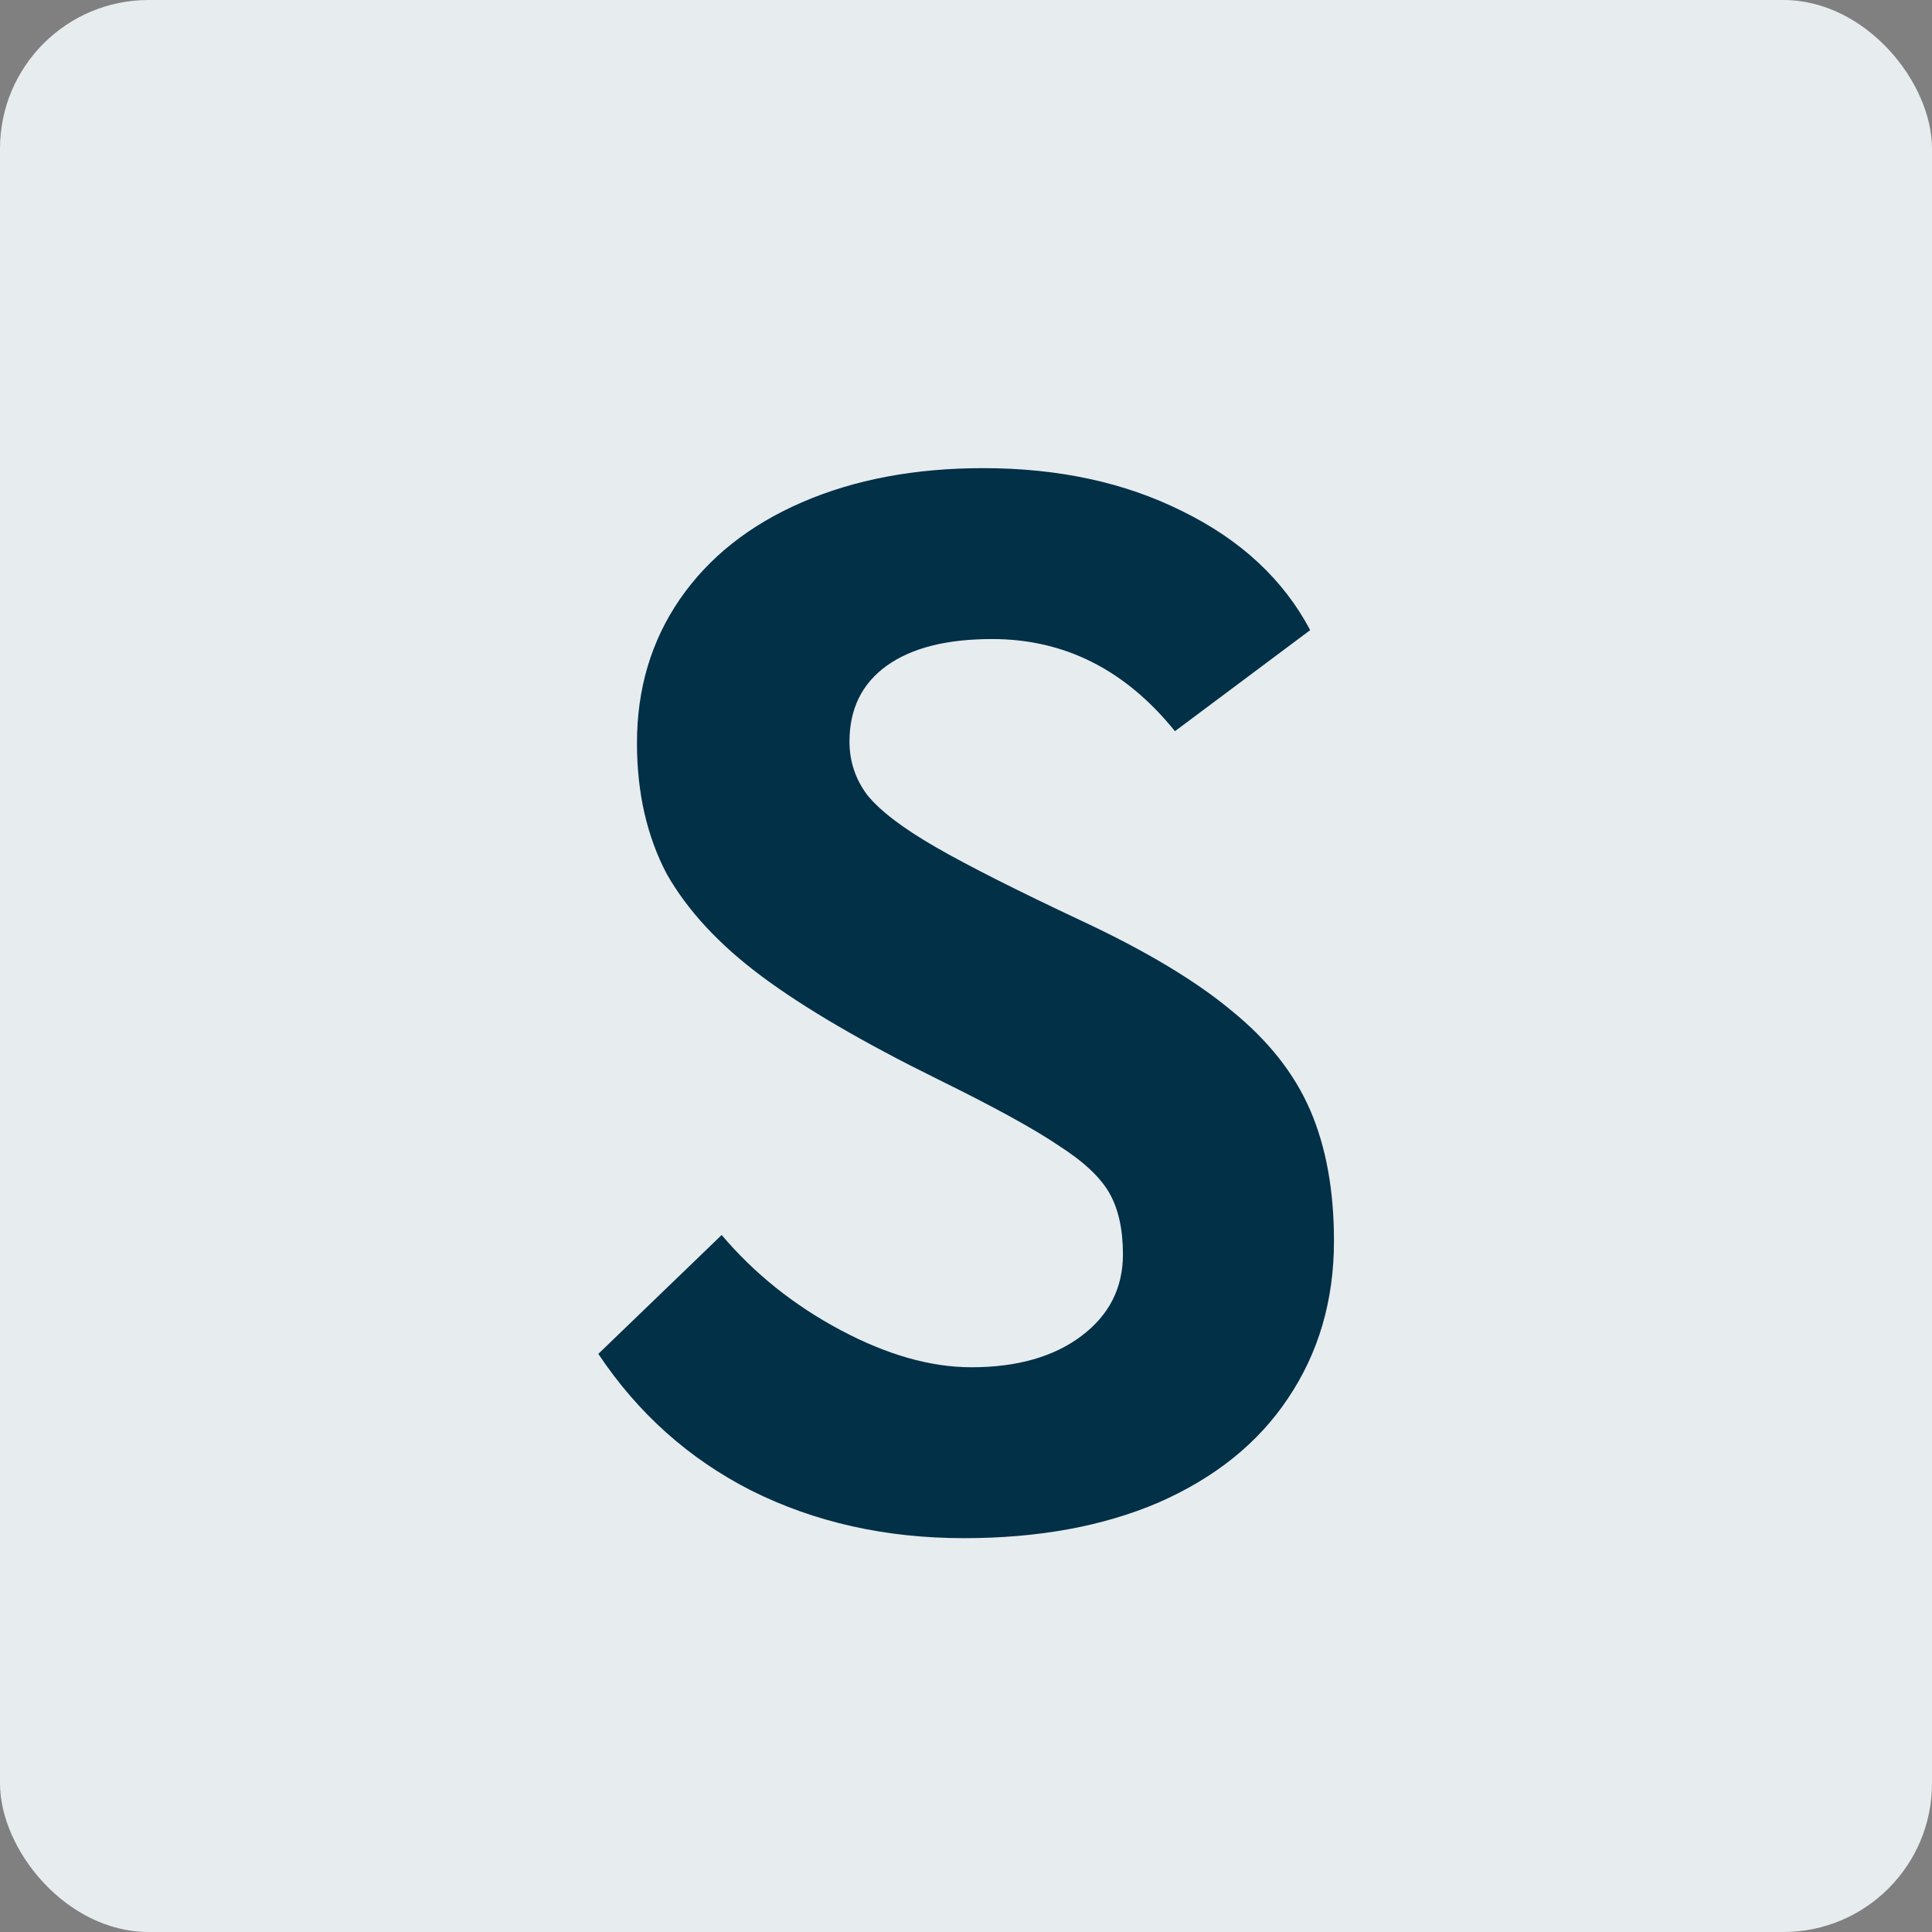 <svg width="52" height="52" viewBox="0 0 52 52" fill="none" xmlns="http://www.w3.org/2000/svg">
<rect x="0" y="0" width="52" height="52" fill="#808080" stroke="none"/>
<rect width="52" height="52" rx="4" fill="#E7ECEF"/>
<path d="M25.944 41.4C23.838 41.4 21.931 40.973 20.224 40.12C18.544 39.267 17.171 38.04 16.104 36.44L19.424 33.24C20.304 34.28 21.371 35.133 22.624 35.8C23.878 36.467 25.051 36.8 26.144 36.8C27.371 36.8 28.358 36.52 29.104 35.96C29.851 35.4 30.224 34.667 30.224 33.76C30.224 33.093 30.104 32.547 29.864 32.12C29.624 31.693 29.171 31.267 28.504 30.84C27.838 30.387 26.744 29.787 25.224 29.04C23.224 28.053 21.651 27.133 20.504 26.28C19.358 25.427 18.504 24.507 17.944 23.52C17.411 22.507 17.144 21.333 17.144 20C17.144 18.533 17.531 17.24 18.304 16.12C19.078 15 20.171 14.133 21.584 13.52C22.998 12.907 24.624 12.6 26.464 12.6C28.491 12.6 30.278 12.987 31.824 13.76C33.398 14.533 34.544 15.6 35.264 16.96L31.624 19.68C30.291 18.027 28.651 17.2 26.704 17.2C25.478 17.2 24.531 17.44 23.864 17.92C23.198 18.4 22.864 19.08 22.864 19.96C22.864 20.493 23.024 20.973 23.344 21.4C23.691 21.827 24.304 22.293 25.184 22.8C26.064 23.307 27.384 23.973 29.144 24.8C30.851 25.6 32.184 26.4 33.144 27.2C34.131 28 34.838 28.893 35.264 29.88C35.691 30.867 35.904 32.04 35.904 33.4C35.904 35 35.491 36.413 34.664 37.64C33.864 38.84 32.704 39.773 31.184 40.44C29.691 41.08 27.944 41.4 25.944 41.4Z" fill="#023047"/>
</svg>
